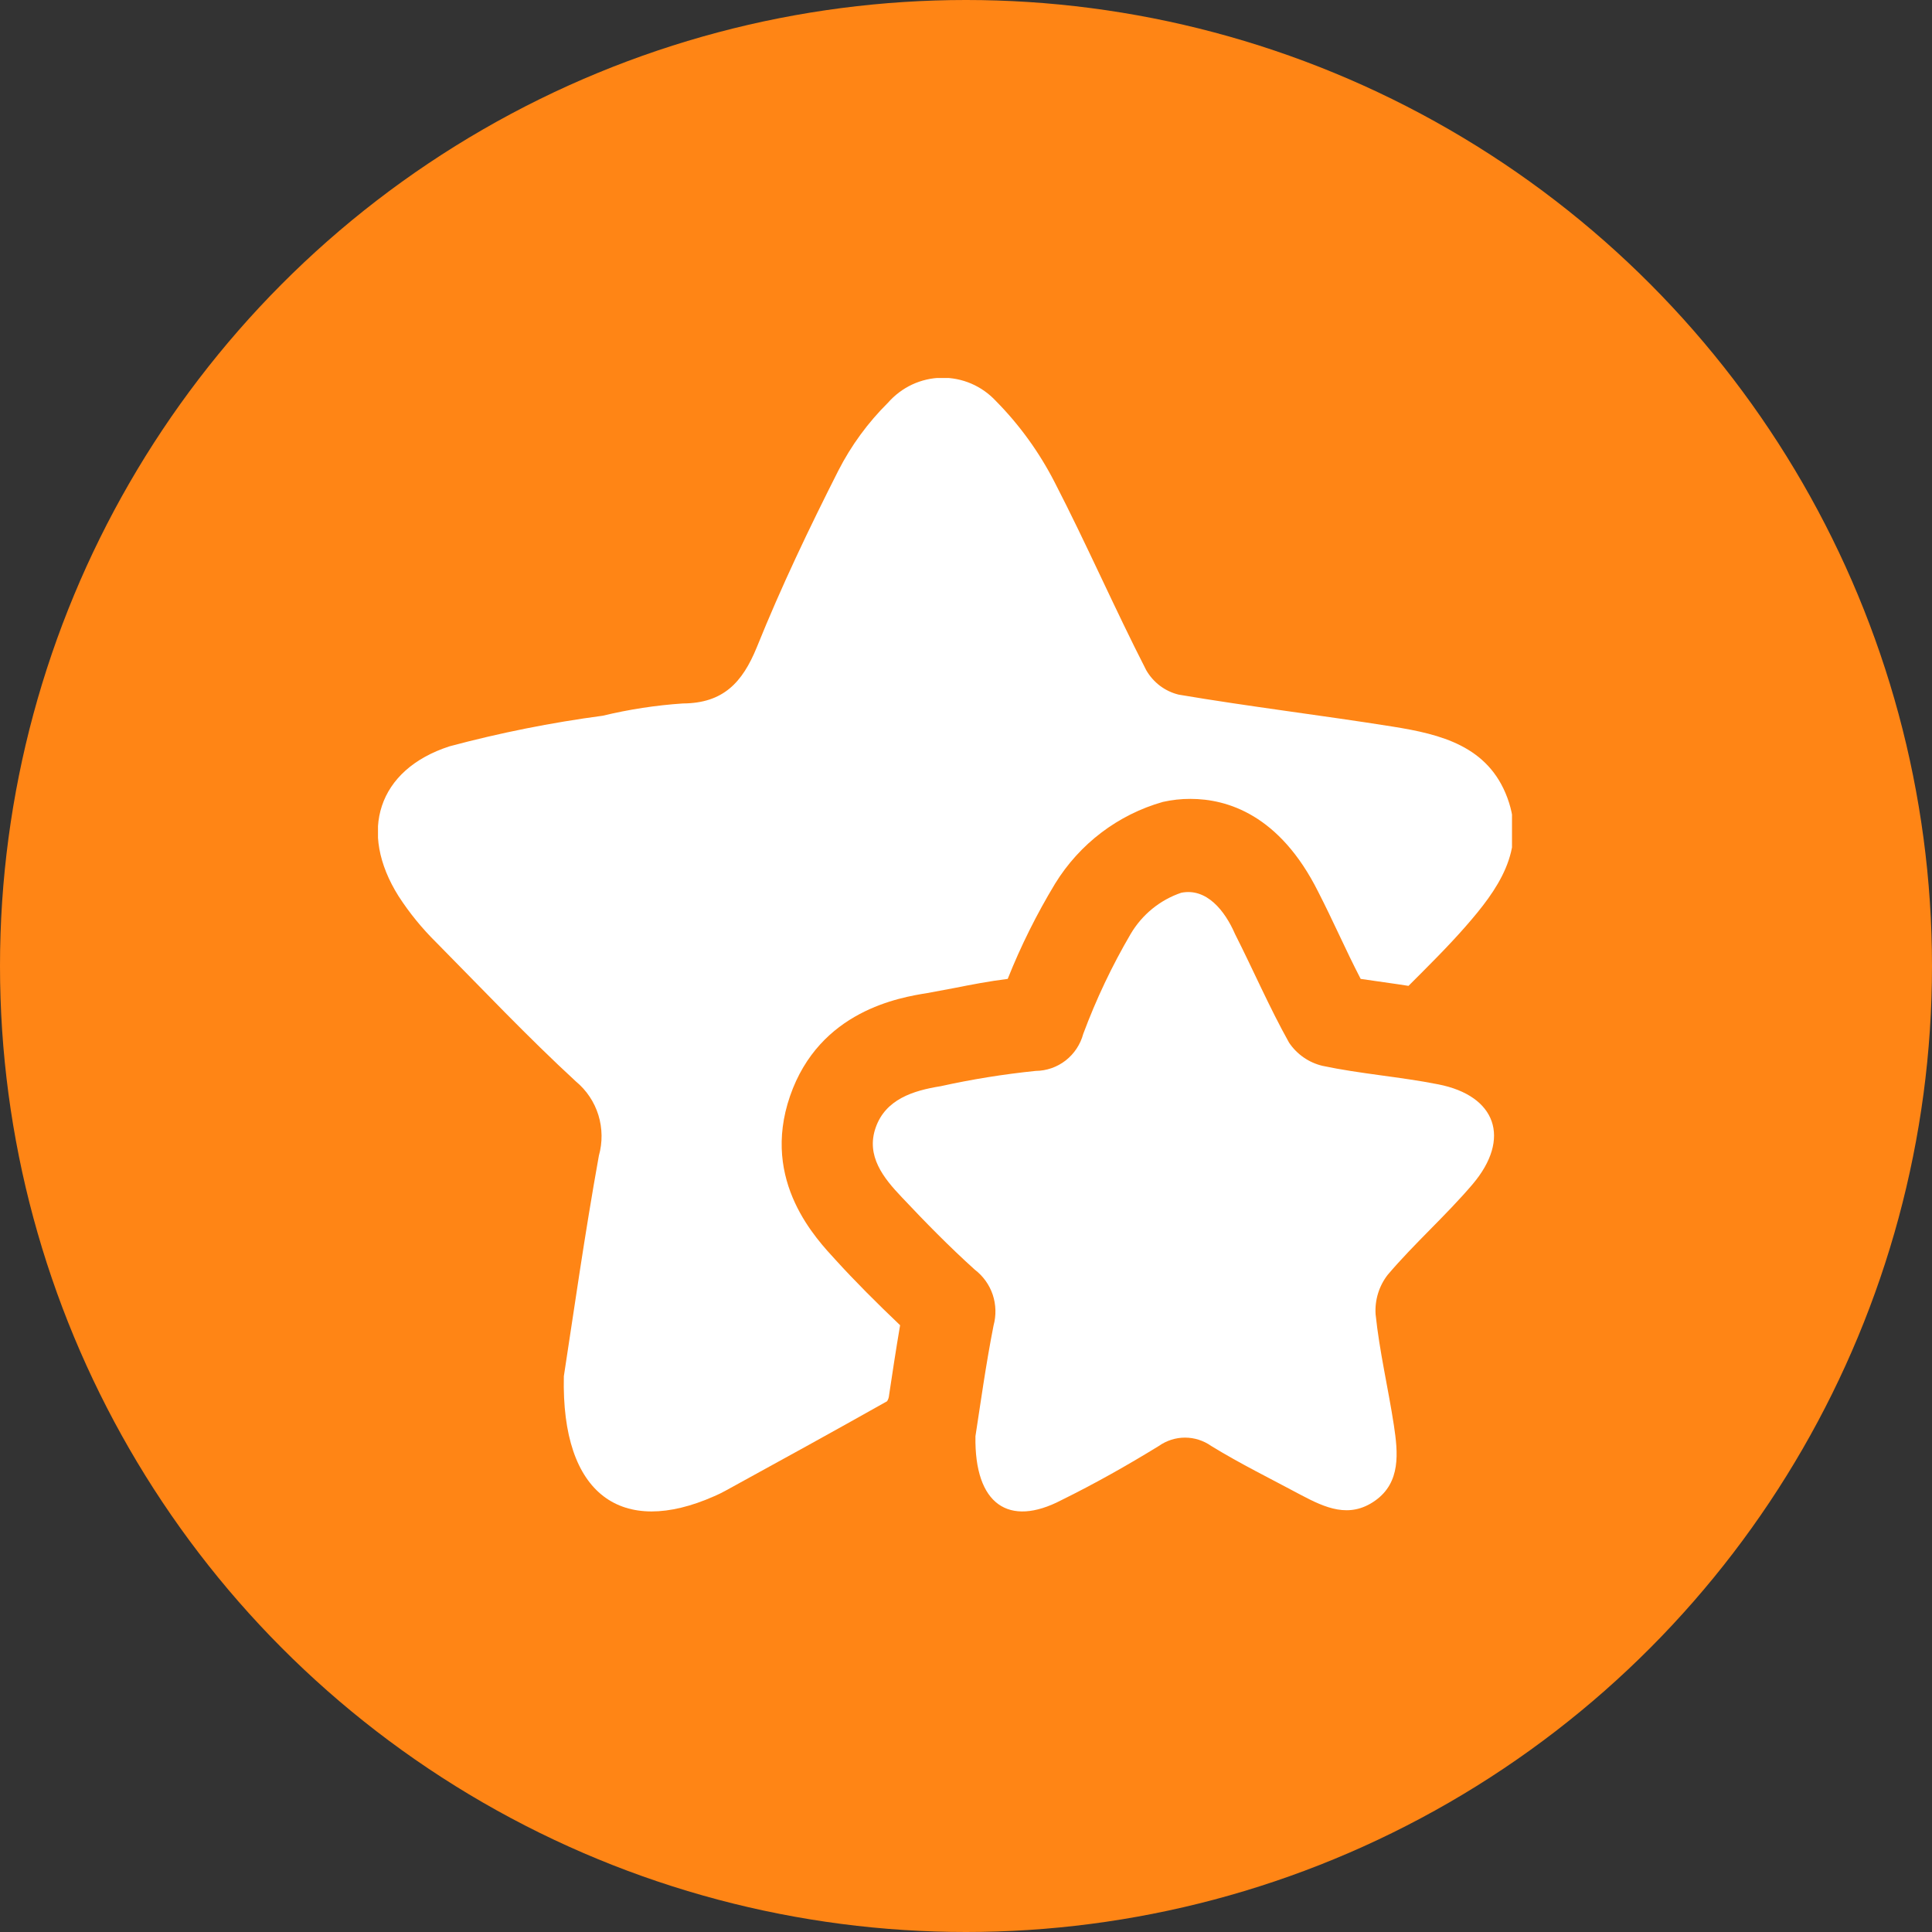 <svg width="46" height="46" viewBox="0 0 46 46" fill="none" xmlns="http://www.w3.org/2000/svg">
<rect x="0" y="0" width="46" height="46" fill="#333333" stroke="none"/>
<circle cx="23" cy="23" r="23" fill="#FF8515"/>
<g clip-path="url(#clip0_9_390)">
<path d="M21.17 33.208C21.246 32.706 21.328 32.155 21.431 31.553C20.886 31.035 20.341 30.489 19.9 30.003C19.458 29.518 18.107 28.139 18.81 26.098C19.513 24.058 21.431 23.749 22.08 23.644L22.734 23.522C23.121 23.445 23.546 23.363 23.993 23.307C24.306 22.521 24.684 21.763 25.121 21.04C25.706 20.089 26.622 19.395 27.688 19.093C27.903 19.045 28.122 19.02 28.342 19.021C29.225 19.021 30.468 19.402 31.383 21.228C31.558 21.57 31.721 21.912 31.885 22.259C32.048 22.607 32.223 22.971 32.397 23.307L33.28 23.434L33.536 23.473C33.999 23.009 34.463 22.552 34.893 22.061C35.656 21.189 36.348 20.241 35.891 18.999C35.433 17.758 34.299 17.483 33.166 17.301C31.465 17.03 29.759 16.826 28.064 16.539C27.903 16.5 27.751 16.428 27.618 16.328C27.485 16.227 27.373 16.1 27.29 15.955C26.533 14.476 25.868 12.949 25.11 11.481C24.745 10.769 24.275 10.118 23.715 9.551C23.549 9.372 23.349 9.23 23.126 9.134C22.903 9.038 22.662 8.991 22.42 8.994C22.178 8.998 21.939 9.053 21.719 9.155C21.499 9.258 21.303 9.406 21.142 9.589C20.666 10.061 20.266 10.607 19.96 11.206C19.262 12.585 18.603 13.963 18.02 15.409C17.676 16.253 17.218 16.744 16.259 16.749C15.616 16.792 14.978 16.89 14.352 17.041C13.122 17.205 11.904 17.448 10.705 17.769C8.994 18.321 8.525 19.805 9.49 21.338C9.749 21.738 10.051 22.108 10.389 22.441C11.479 23.544 12.569 24.697 13.714 25.751C13.965 25.959 14.151 26.237 14.248 26.551C14.344 26.864 14.348 27.2 14.259 27.516C13.921 29.391 13.654 31.283 13.425 32.767C13.36 35.608 14.815 36.595 17.006 35.624C17.095 35.586 17.182 35.544 17.267 35.497C18.554 34.791 19.84 34.085 21.121 33.363C21.153 33.313 21.164 33.269 21.17 33.208Z" fill="white"/>
<path d="M23.225 34.196C23.339 33.463 23.47 32.503 23.656 31.56C23.722 31.318 23.715 31.062 23.636 30.825C23.556 30.588 23.407 30.381 23.209 30.23C22.598 29.679 22.031 29.1 21.47 28.504C21.034 28.046 20.614 27.522 20.849 26.849C21.083 26.176 21.737 25.967 22.397 25.862C23.143 25.697 23.898 25.576 24.658 25.498C24.917 25.496 25.167 25.409 25.372 25.25C25.577 25.09 25.724 24.867 25.792 24.615C26.099 23.791 26.476 22.996 26.92 22.238C27.193 21.775 27.62 21.427 28.125 21.256C28.73 21.135 29.166 21.686 29.405 22.238C29.841 23.099 30.223 23.986 30.692 24.825C30.879 25.103 31.163 25.3 31.487 25.377C32.398 25.57 33.33 25.636 34.245 25.818C35.624 26.088 35.984 27.108 35.063 28.195C34.425 28.945 33.678 29.602 33.041 30.352C32.834 30.618 32.731 30.952 32.752 31.29C32.844 32.178 33.052 33.049 33.188 33.937C33.286 34.588 33.357 35.294 32.741 35.73C32.125 36.166 31.547 35.895 30.98 35.597C30.261 35.211 29.531 34.853 28.839 34.428C28.656 34.299 28.438 34.229 28.215 34.229C27.991 34.229 27.774 34.299 27.591 34.428C26.838 34.891 26.064 35.327 25.269 35.719C24.021 36.37 23.198 35.824 23.225 34.196Z" fill="white"/>
</g>
<defs>
<clipPath id="clip0_9_390">
<rect width="27" height="27" fill="white" transform="translate(9 9)"/>
</clipPath>
</defs>
</svg>
